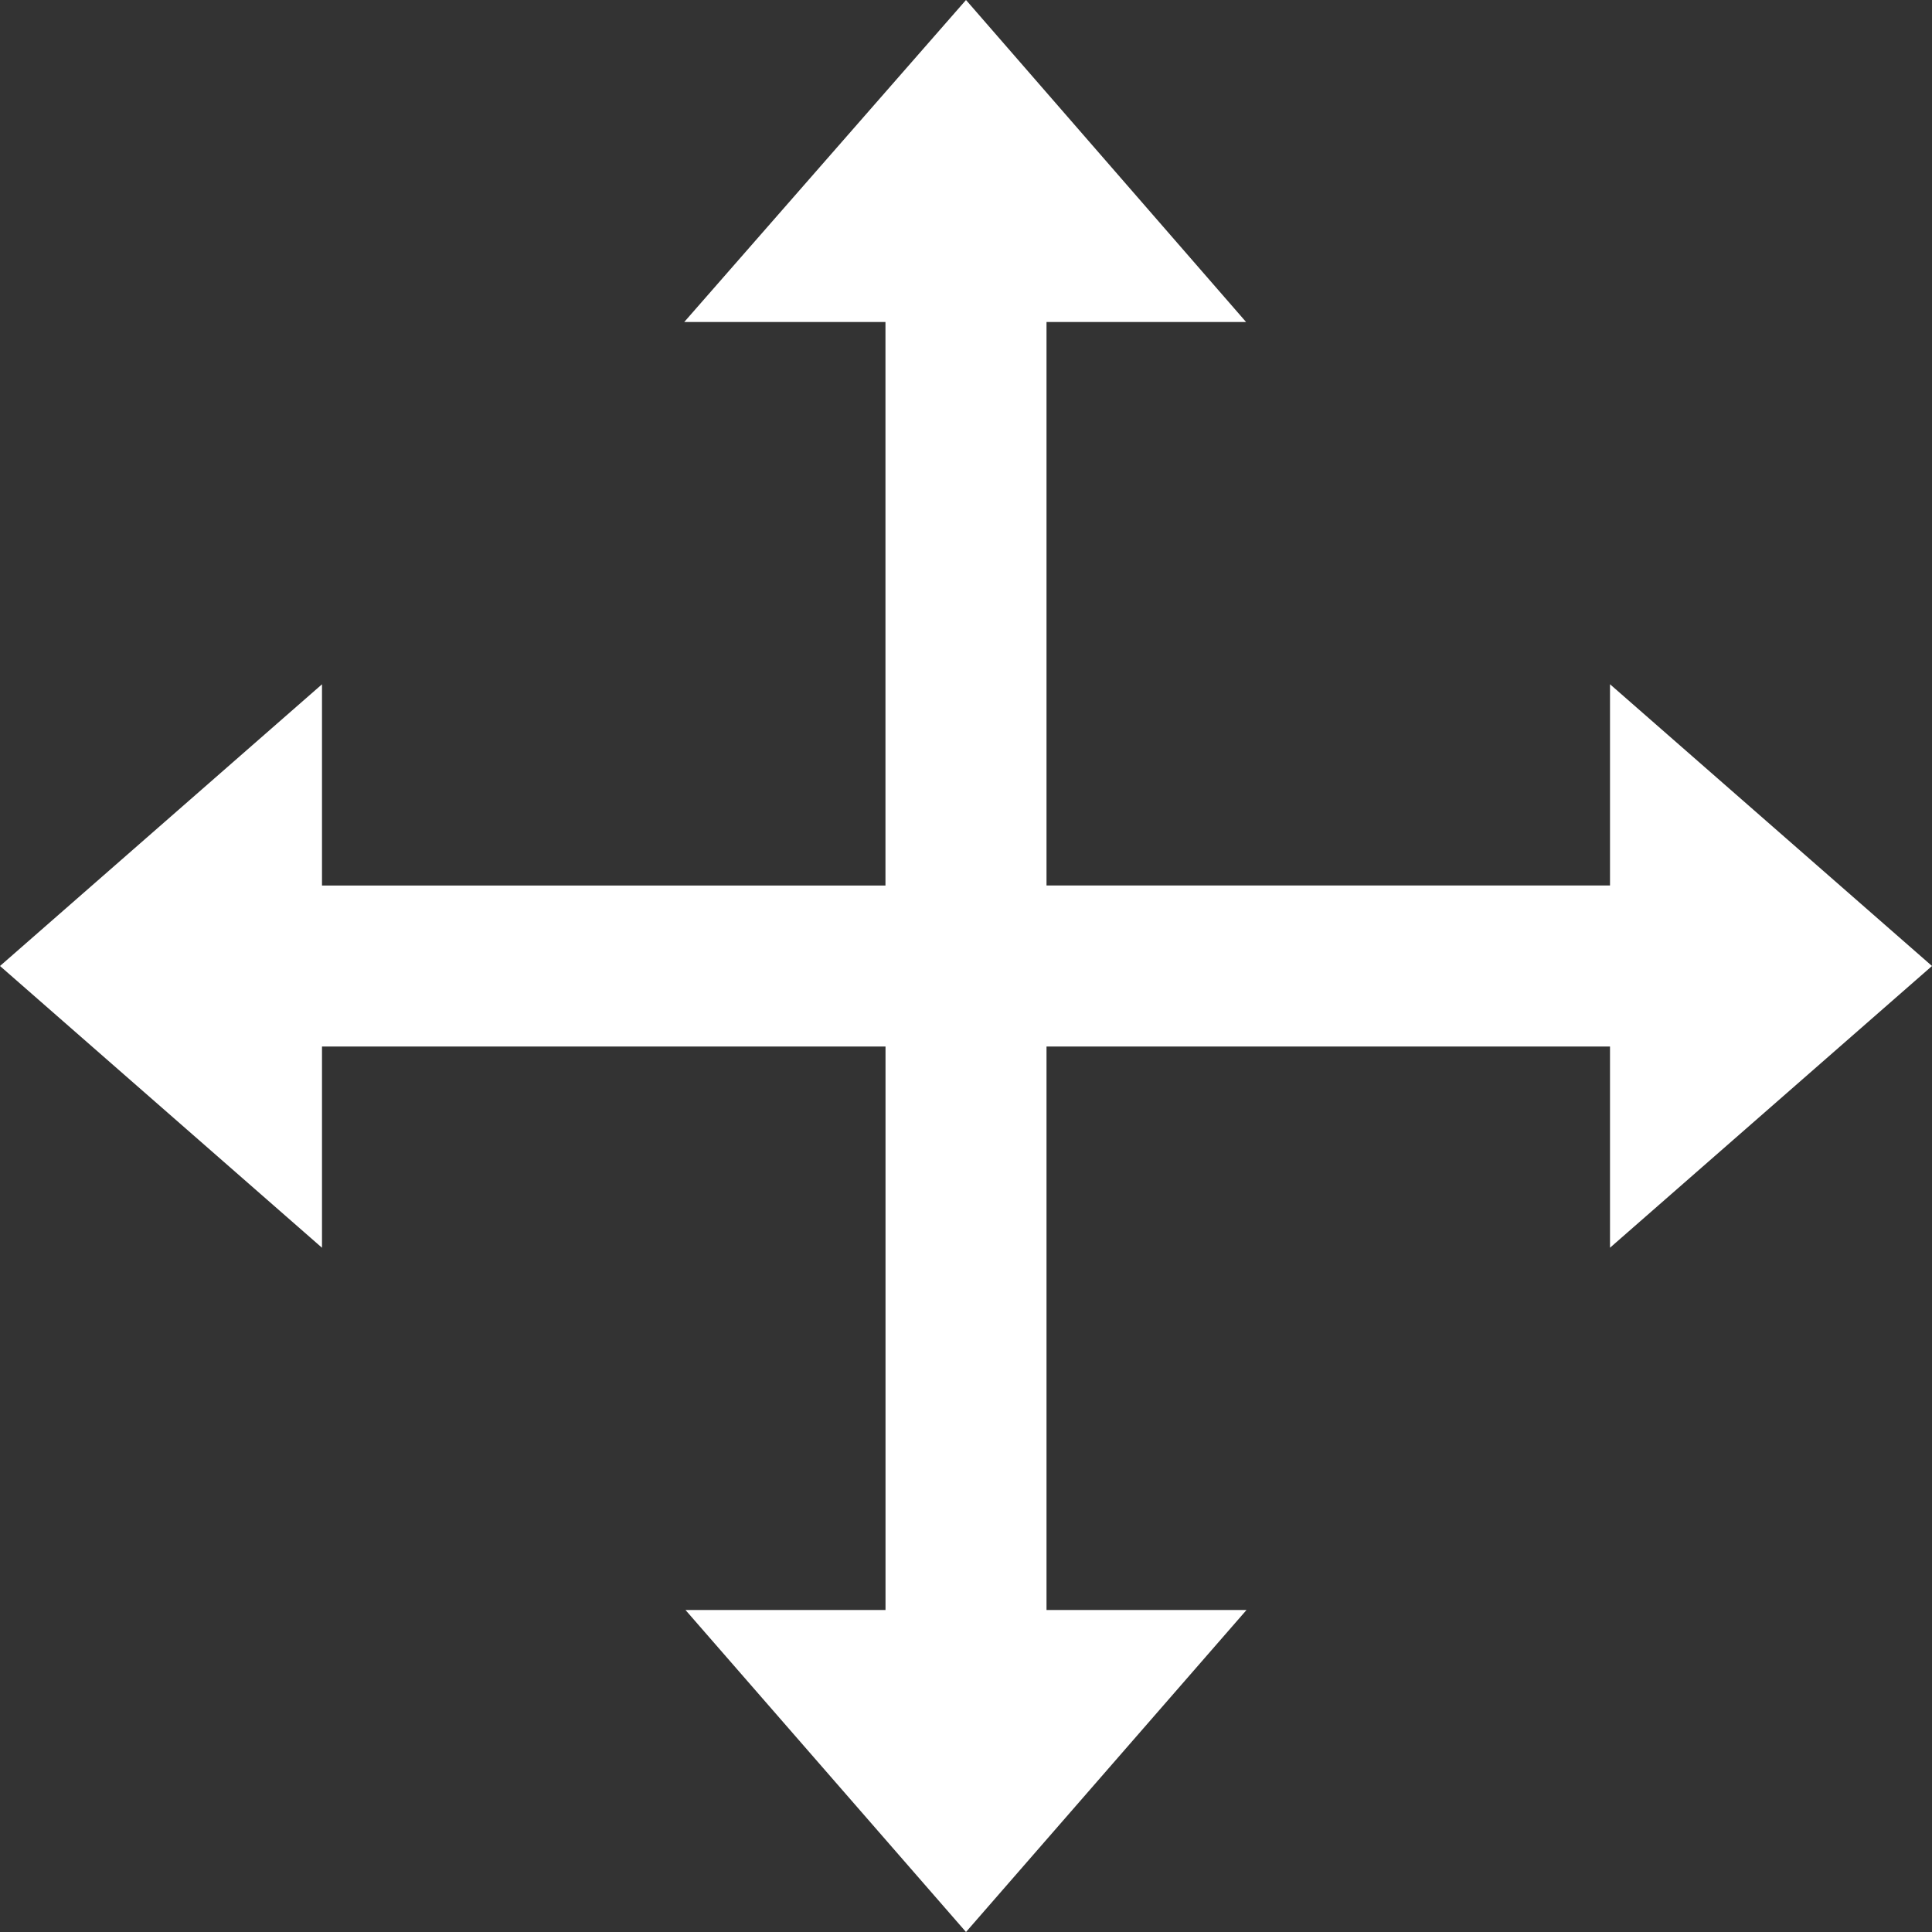 <svg xmlns="http://www.w3.org/2000/svg" width="75.854" height="75.854" viewBox="0 0 75.854 75.854"><rect x="0" y="0" width="75.854" height="75.854" fill="#333333" stroke="none"/><g transform="translate(-12.073 -58.073)"><path d="M75.854,37.927,63.212,26.865v7.9H41.088V12.642h7.835L37.927,0,26.865,12.642h7.9V34.767H12.642v-7.9L0,37.927,12.642,48.989v-7.9H34.767V63.212H26.914L37.927,75.854,48.94,63.212H41.088V41.088H63.212v7.9Z" transform="translate(12.073 58.073)" fill="#fff"/></g></svg>